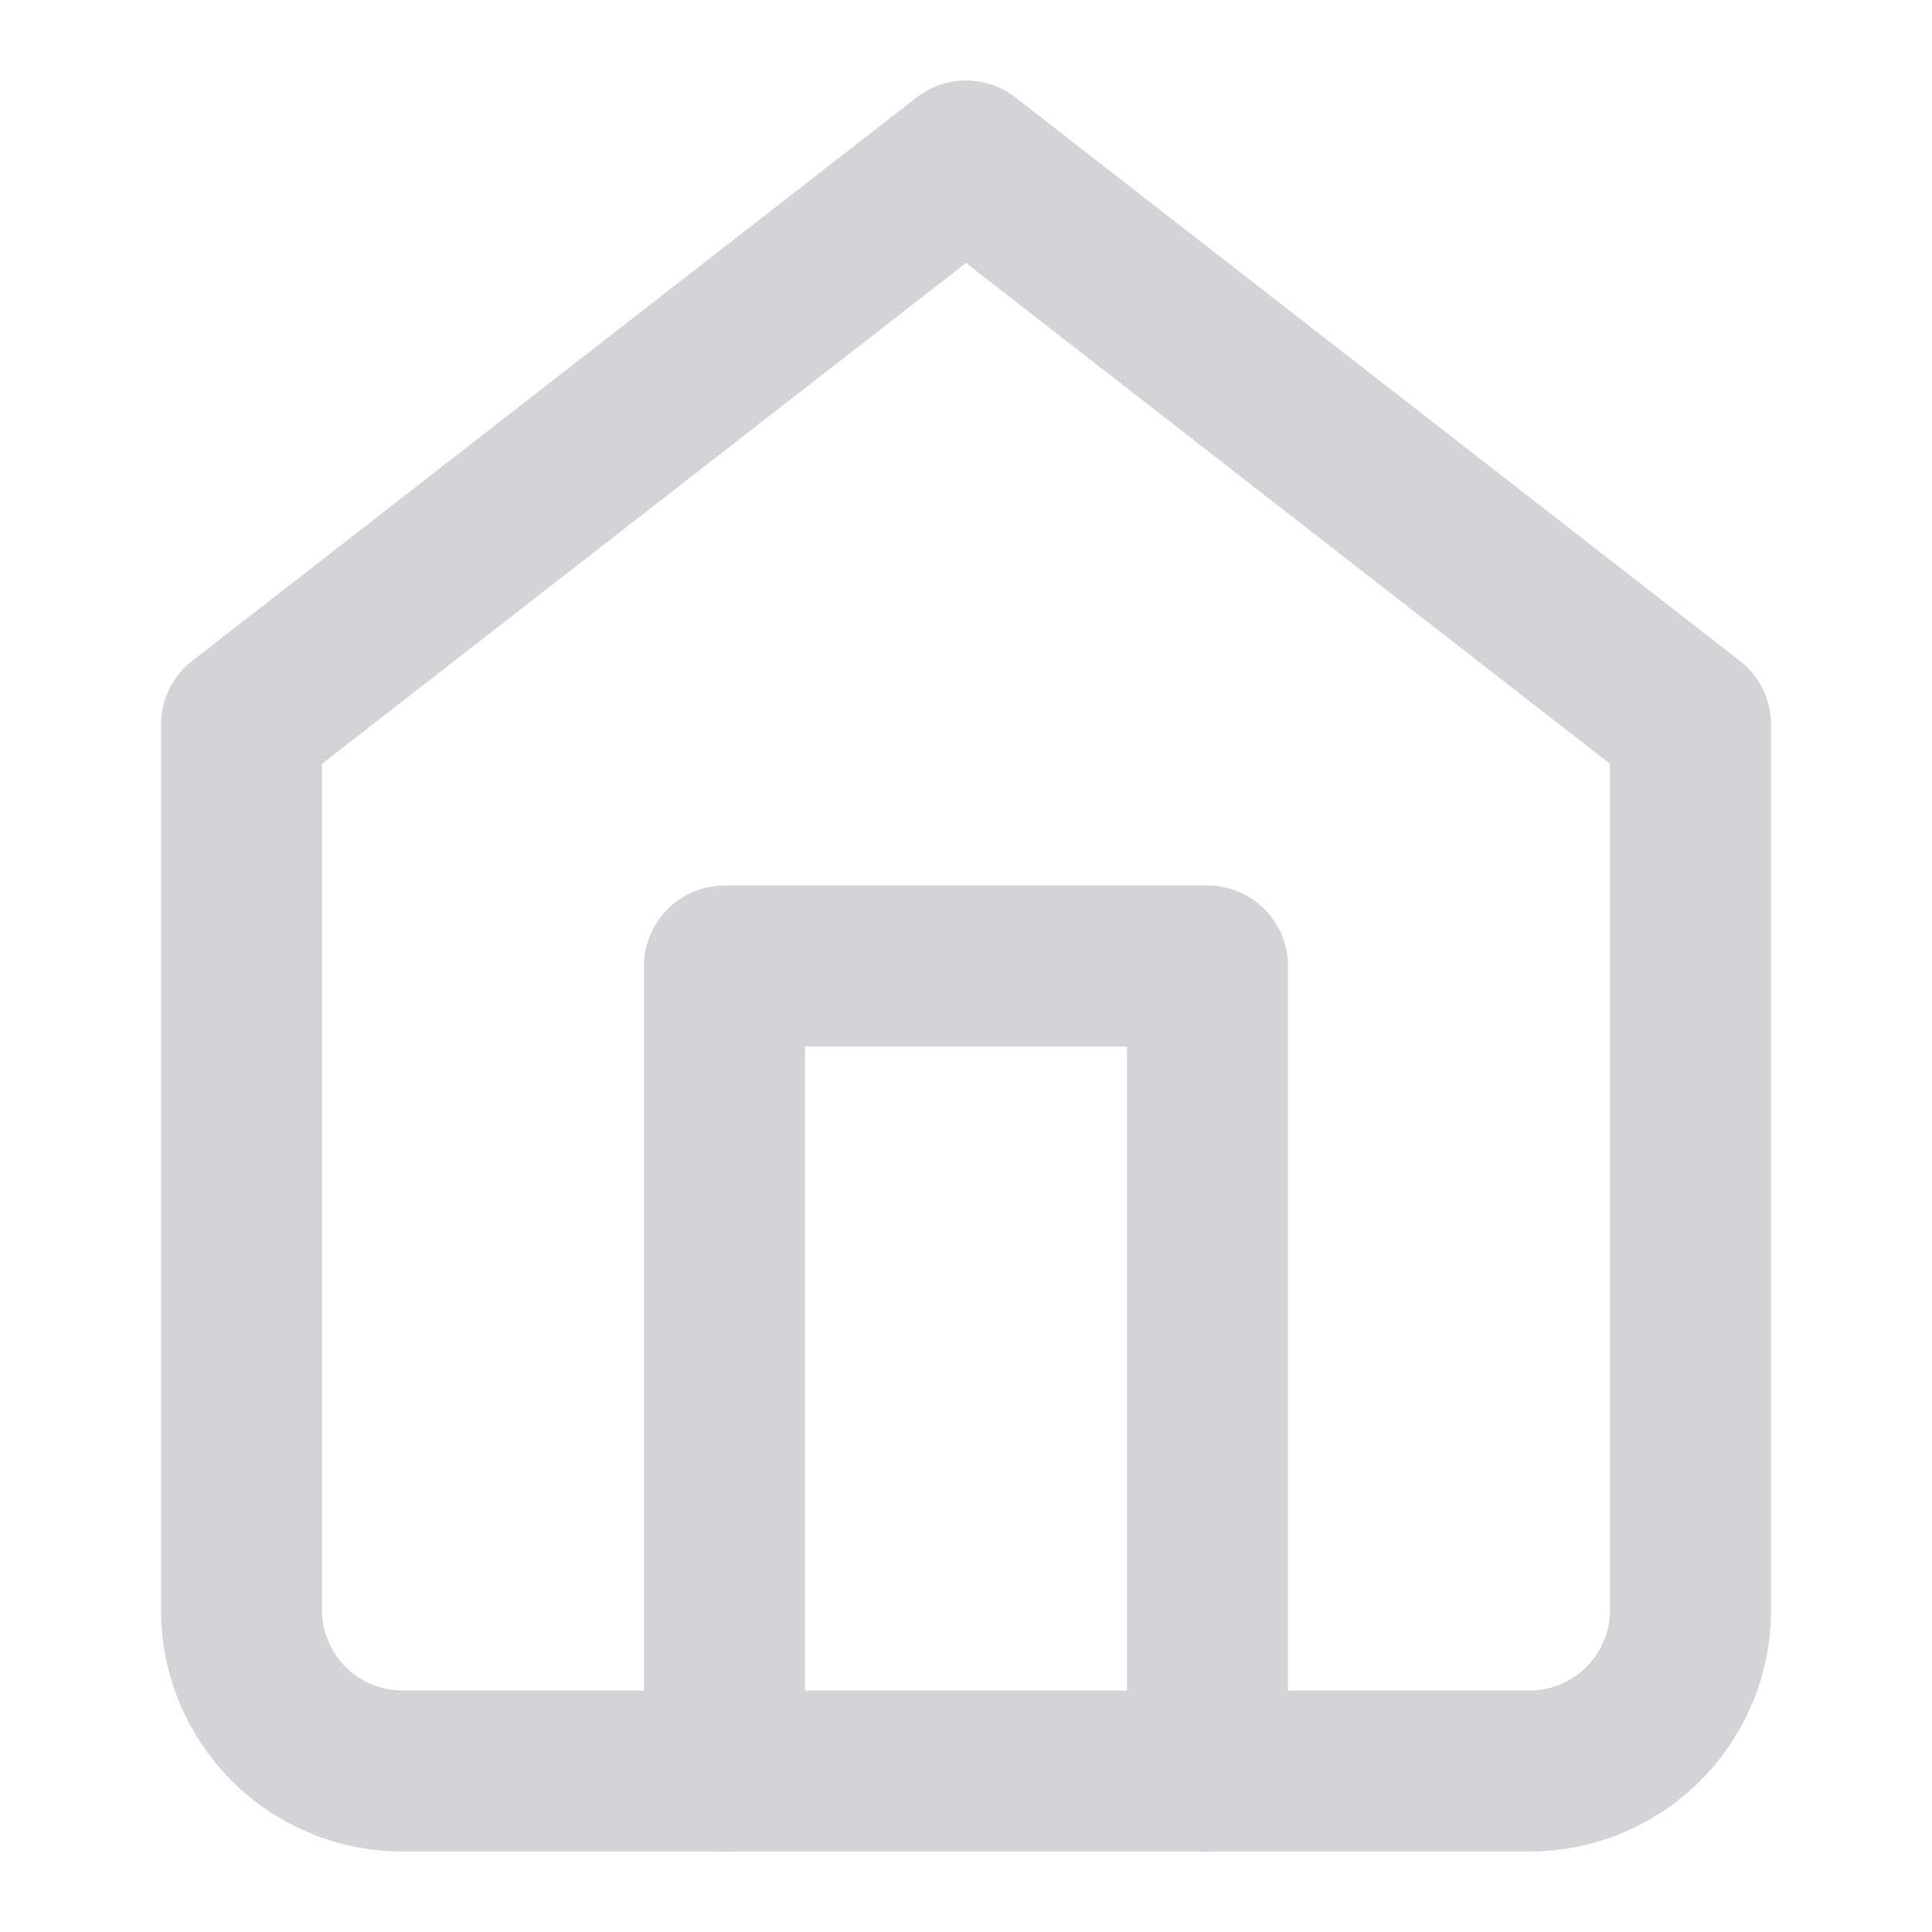 <svg xmlns="http://www.w3.org/2000/svg" width="20" height="20" viewBox="0 0 24 24" fill="none" stroke="#D4D4D8" stroke-width="2" stroke-linecap="round" stroke-linejoin="round"><path d="m3 9 9-7 9 7v11a2 2 0 0 1-2 2H5a2 2 0 0 1-2-2z"/><polyline points="9 22 9 12 15 12 15 22"/></svg>
